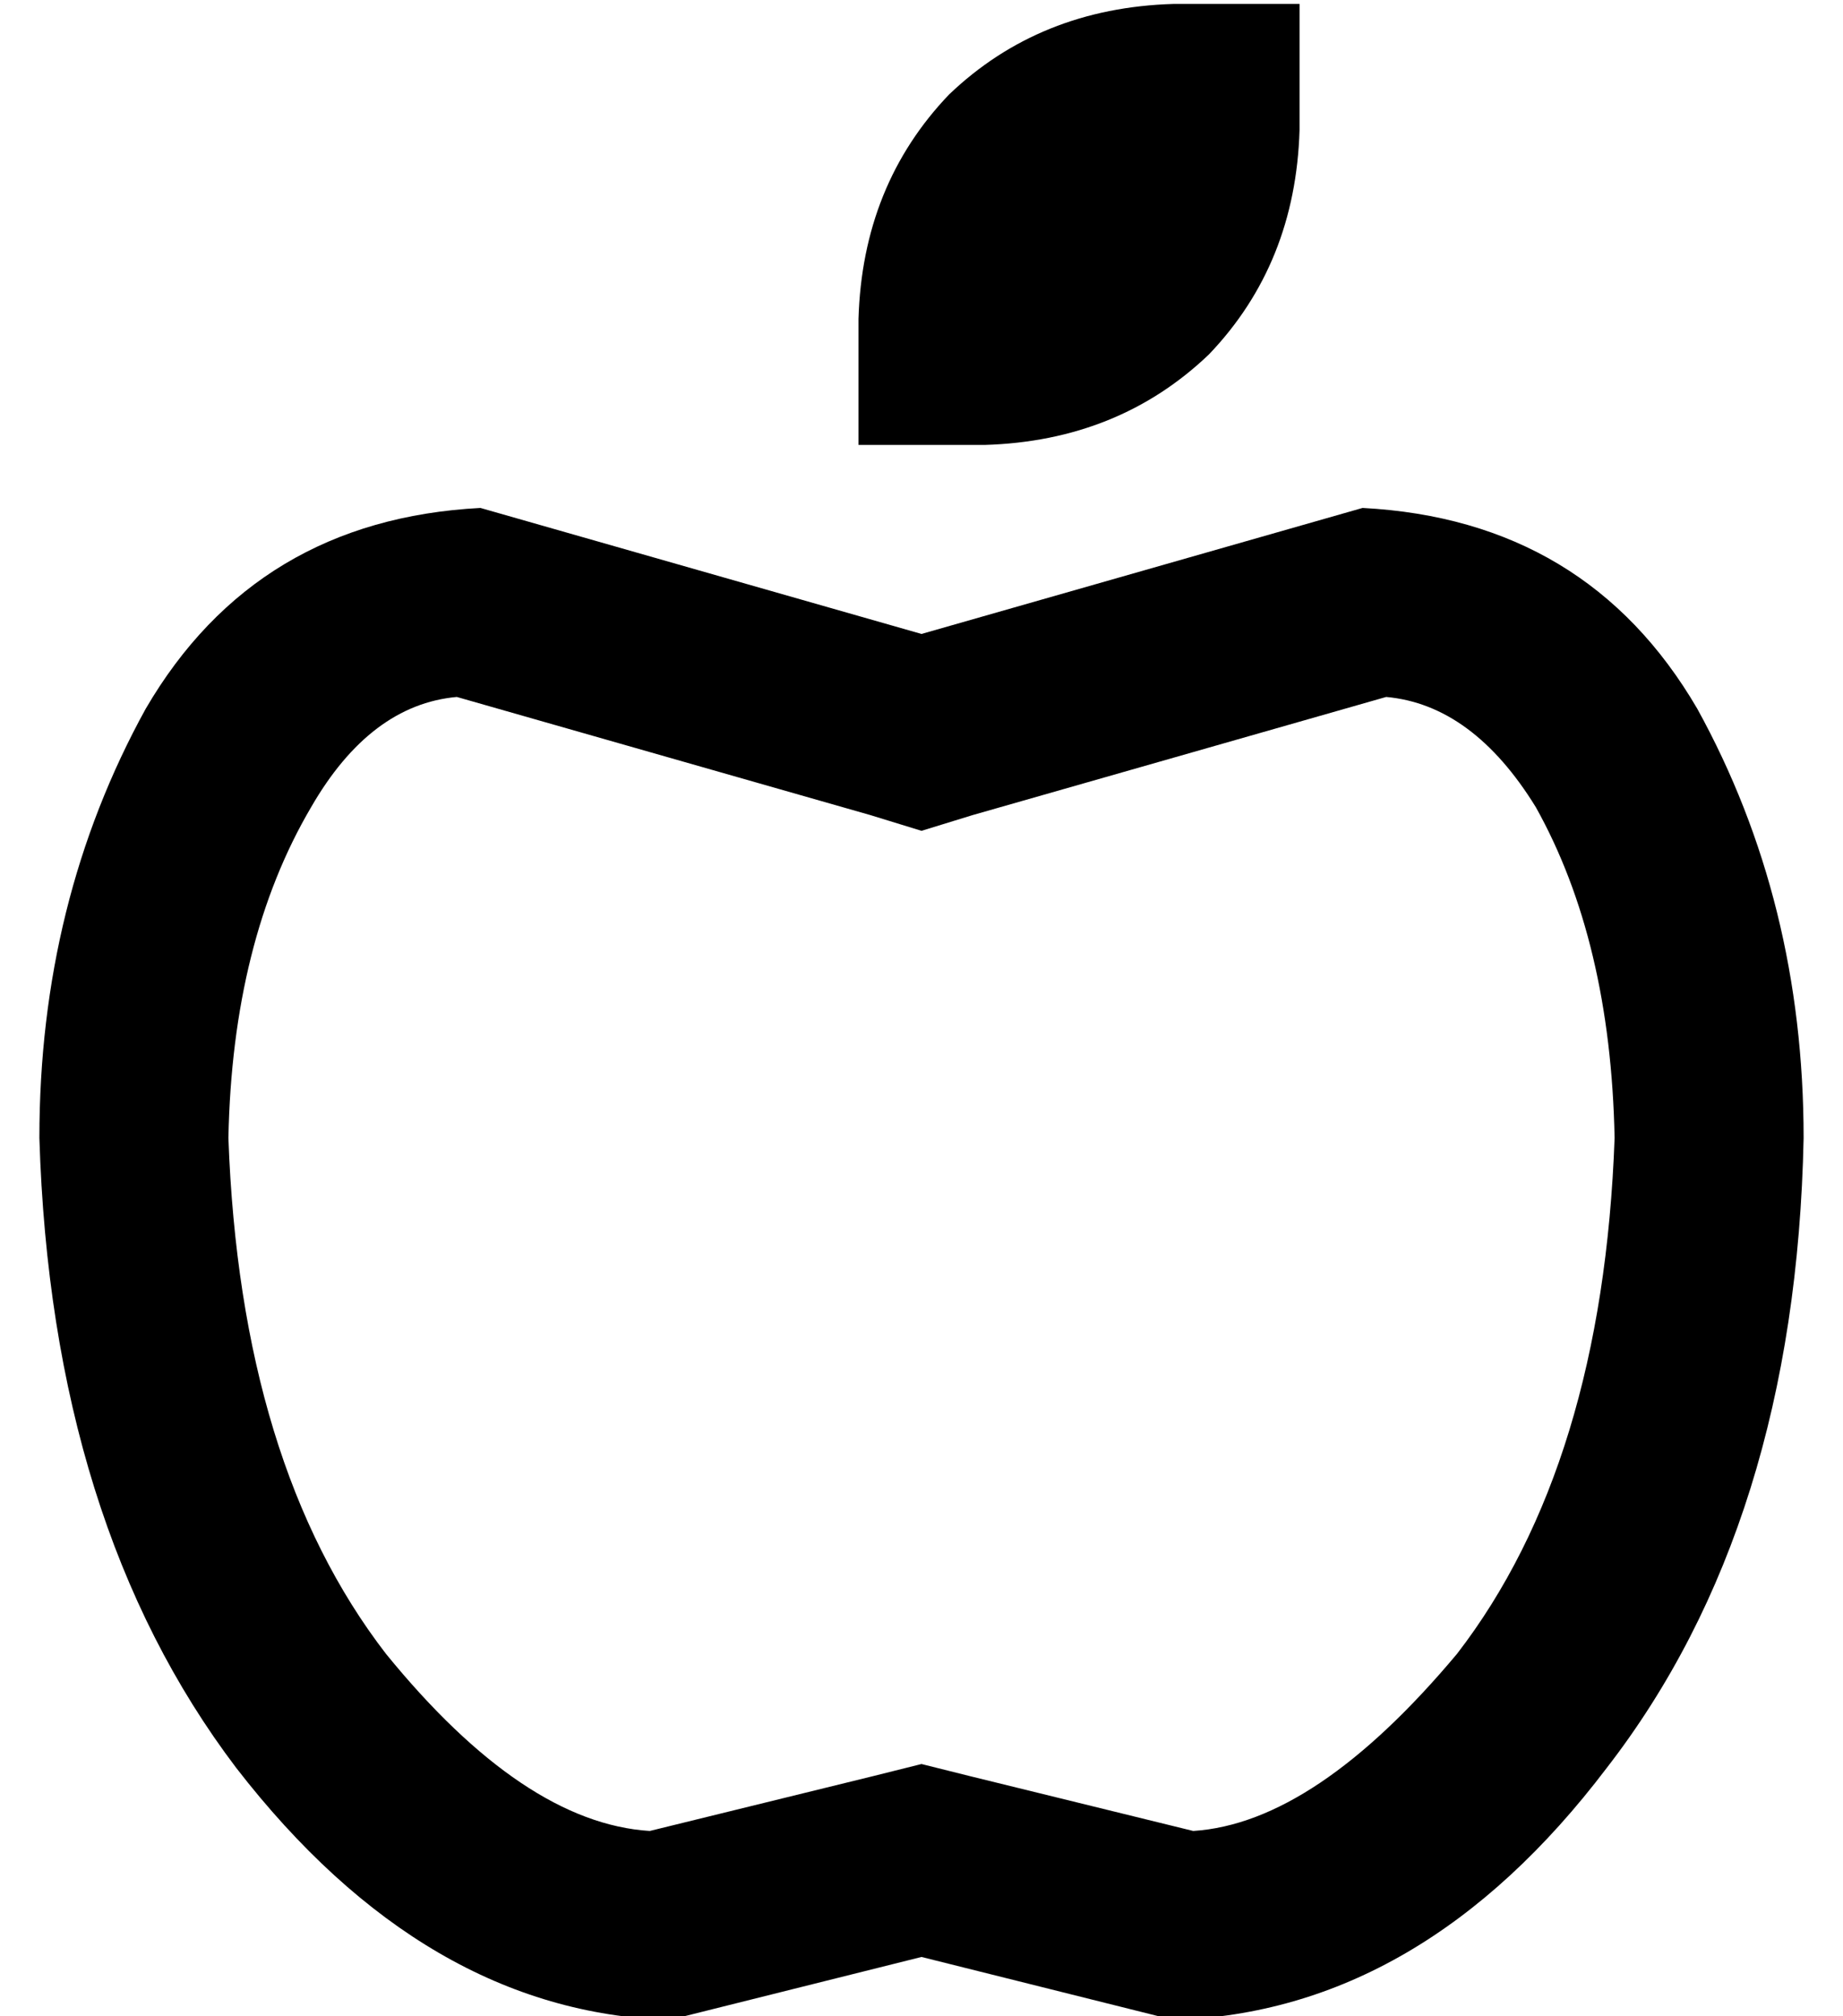 <?xml version="1.0" standalone="no"?>
<!DOCTYPE svg PUBLIC "-//W3C//DTD SVG 1.1//EN" "http://www.w3.org/Graphics/SVG/1.1/DTD/svg11.dtd" >
<svg xmlns="http://www.w3.org/2000/svg" xmlns:xlink="http://www.w3.org/1999/xlink" version="1.1" viewBox="-10 -40 468 512">
   <path fill="currentColor"
d="M208 57v-16v16v-16q1 -34 23 -57q23 -22 57 -23h16h16v16v0v16v0q-1 34 -23 57q-23 22 -57 23h-16h-16v-16v0zM112 89l112 32l-112 -32l112 32l112 -32v0q57 3 85 51q27 49 27 109q-2 98 -50 160q-47 62 -110 64l-64 -16v0l-64 16v0q-62 -2 -110 -64q-47 -62 -50 -160
q0 -60 27 -109q28 -48 85 -51v0zM237 167l-13 4l13 -4l-13 4l-13 -4v0l-105 -30v0q-22 2 -37 28q-20 34 -21 84q3 83 40 131q35 43 67 45l57 -14v0l12 -3v0l12 3v0l57 14v0q31 -2 67 -45q37 -48 40 -131q-1 -50 -20 -84q-16 -26 -38 -28l-105 30v0z" />
</svg>
